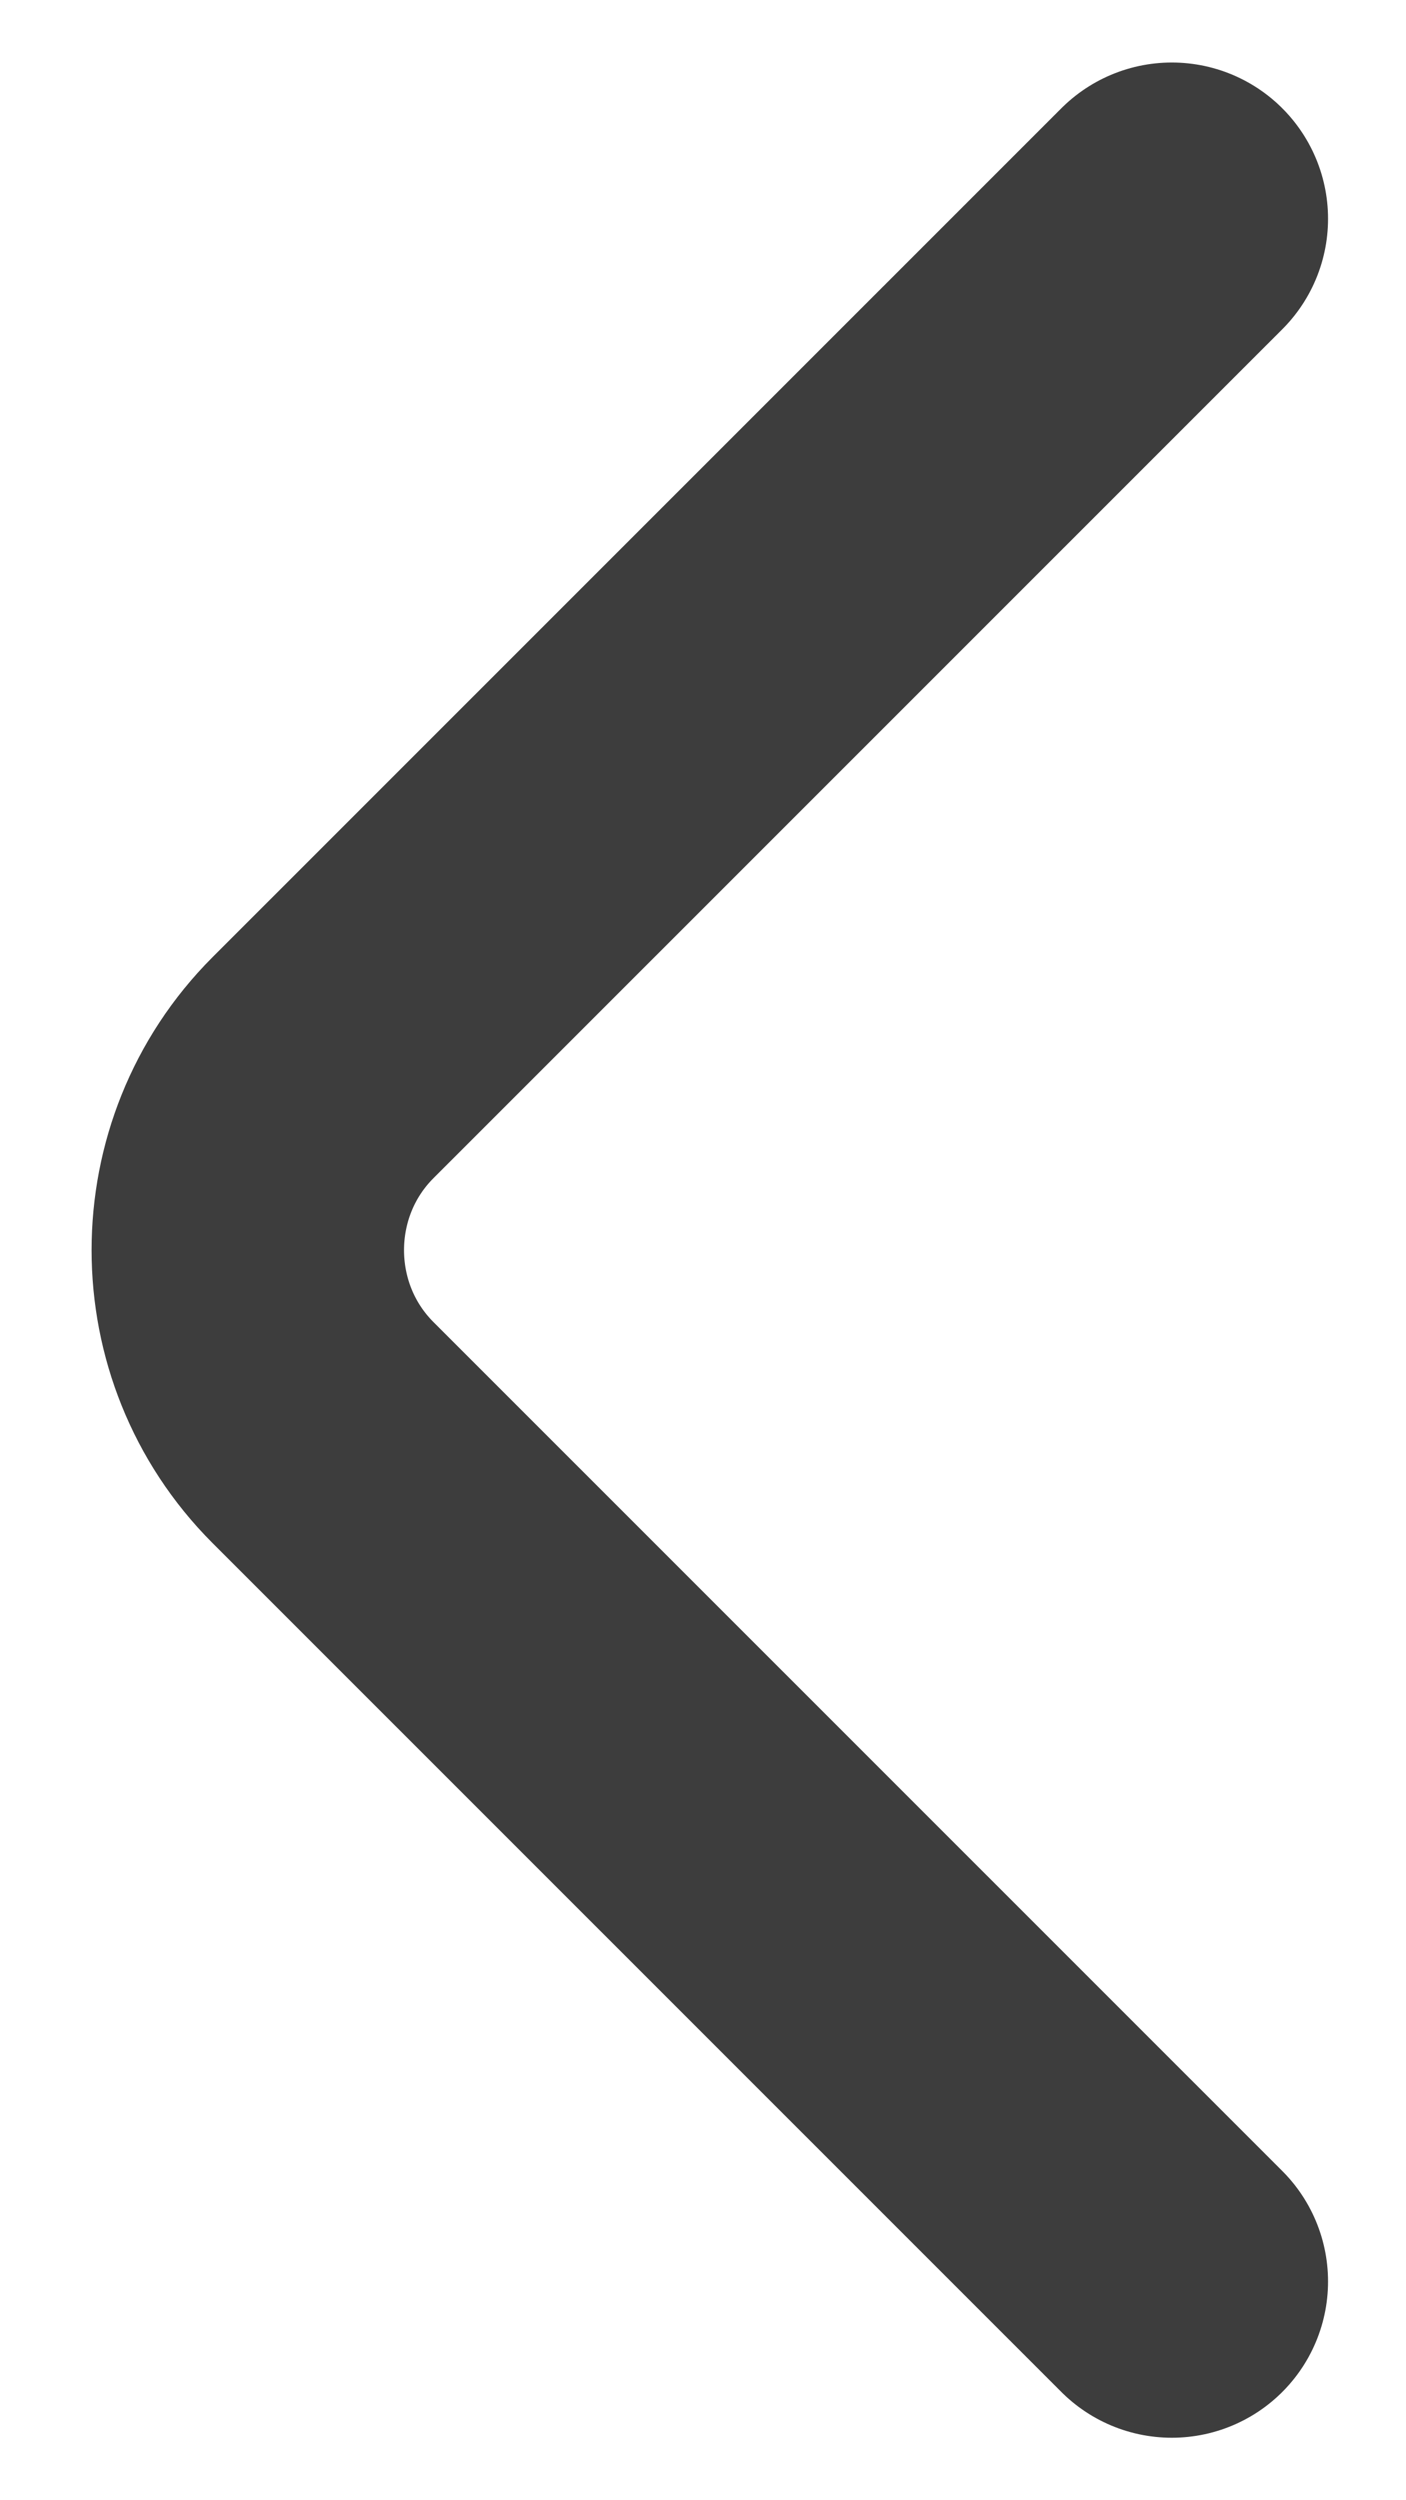 <svg width="9" height="16" viewBox="0 0 9 16" fill="none" xmlns="http://www.w3.org/2000/svg">
<path d="M7.501 14.6L2.067 9.167C1.426 8.525 1.426 7.475 2.067 6.833L7.501 1.4" stroke="#3D3D3D" stroke-width="2" stroke-miterlimit="10" stroke-linecap="round" stroke-linejoin="round"/>
</svg>
